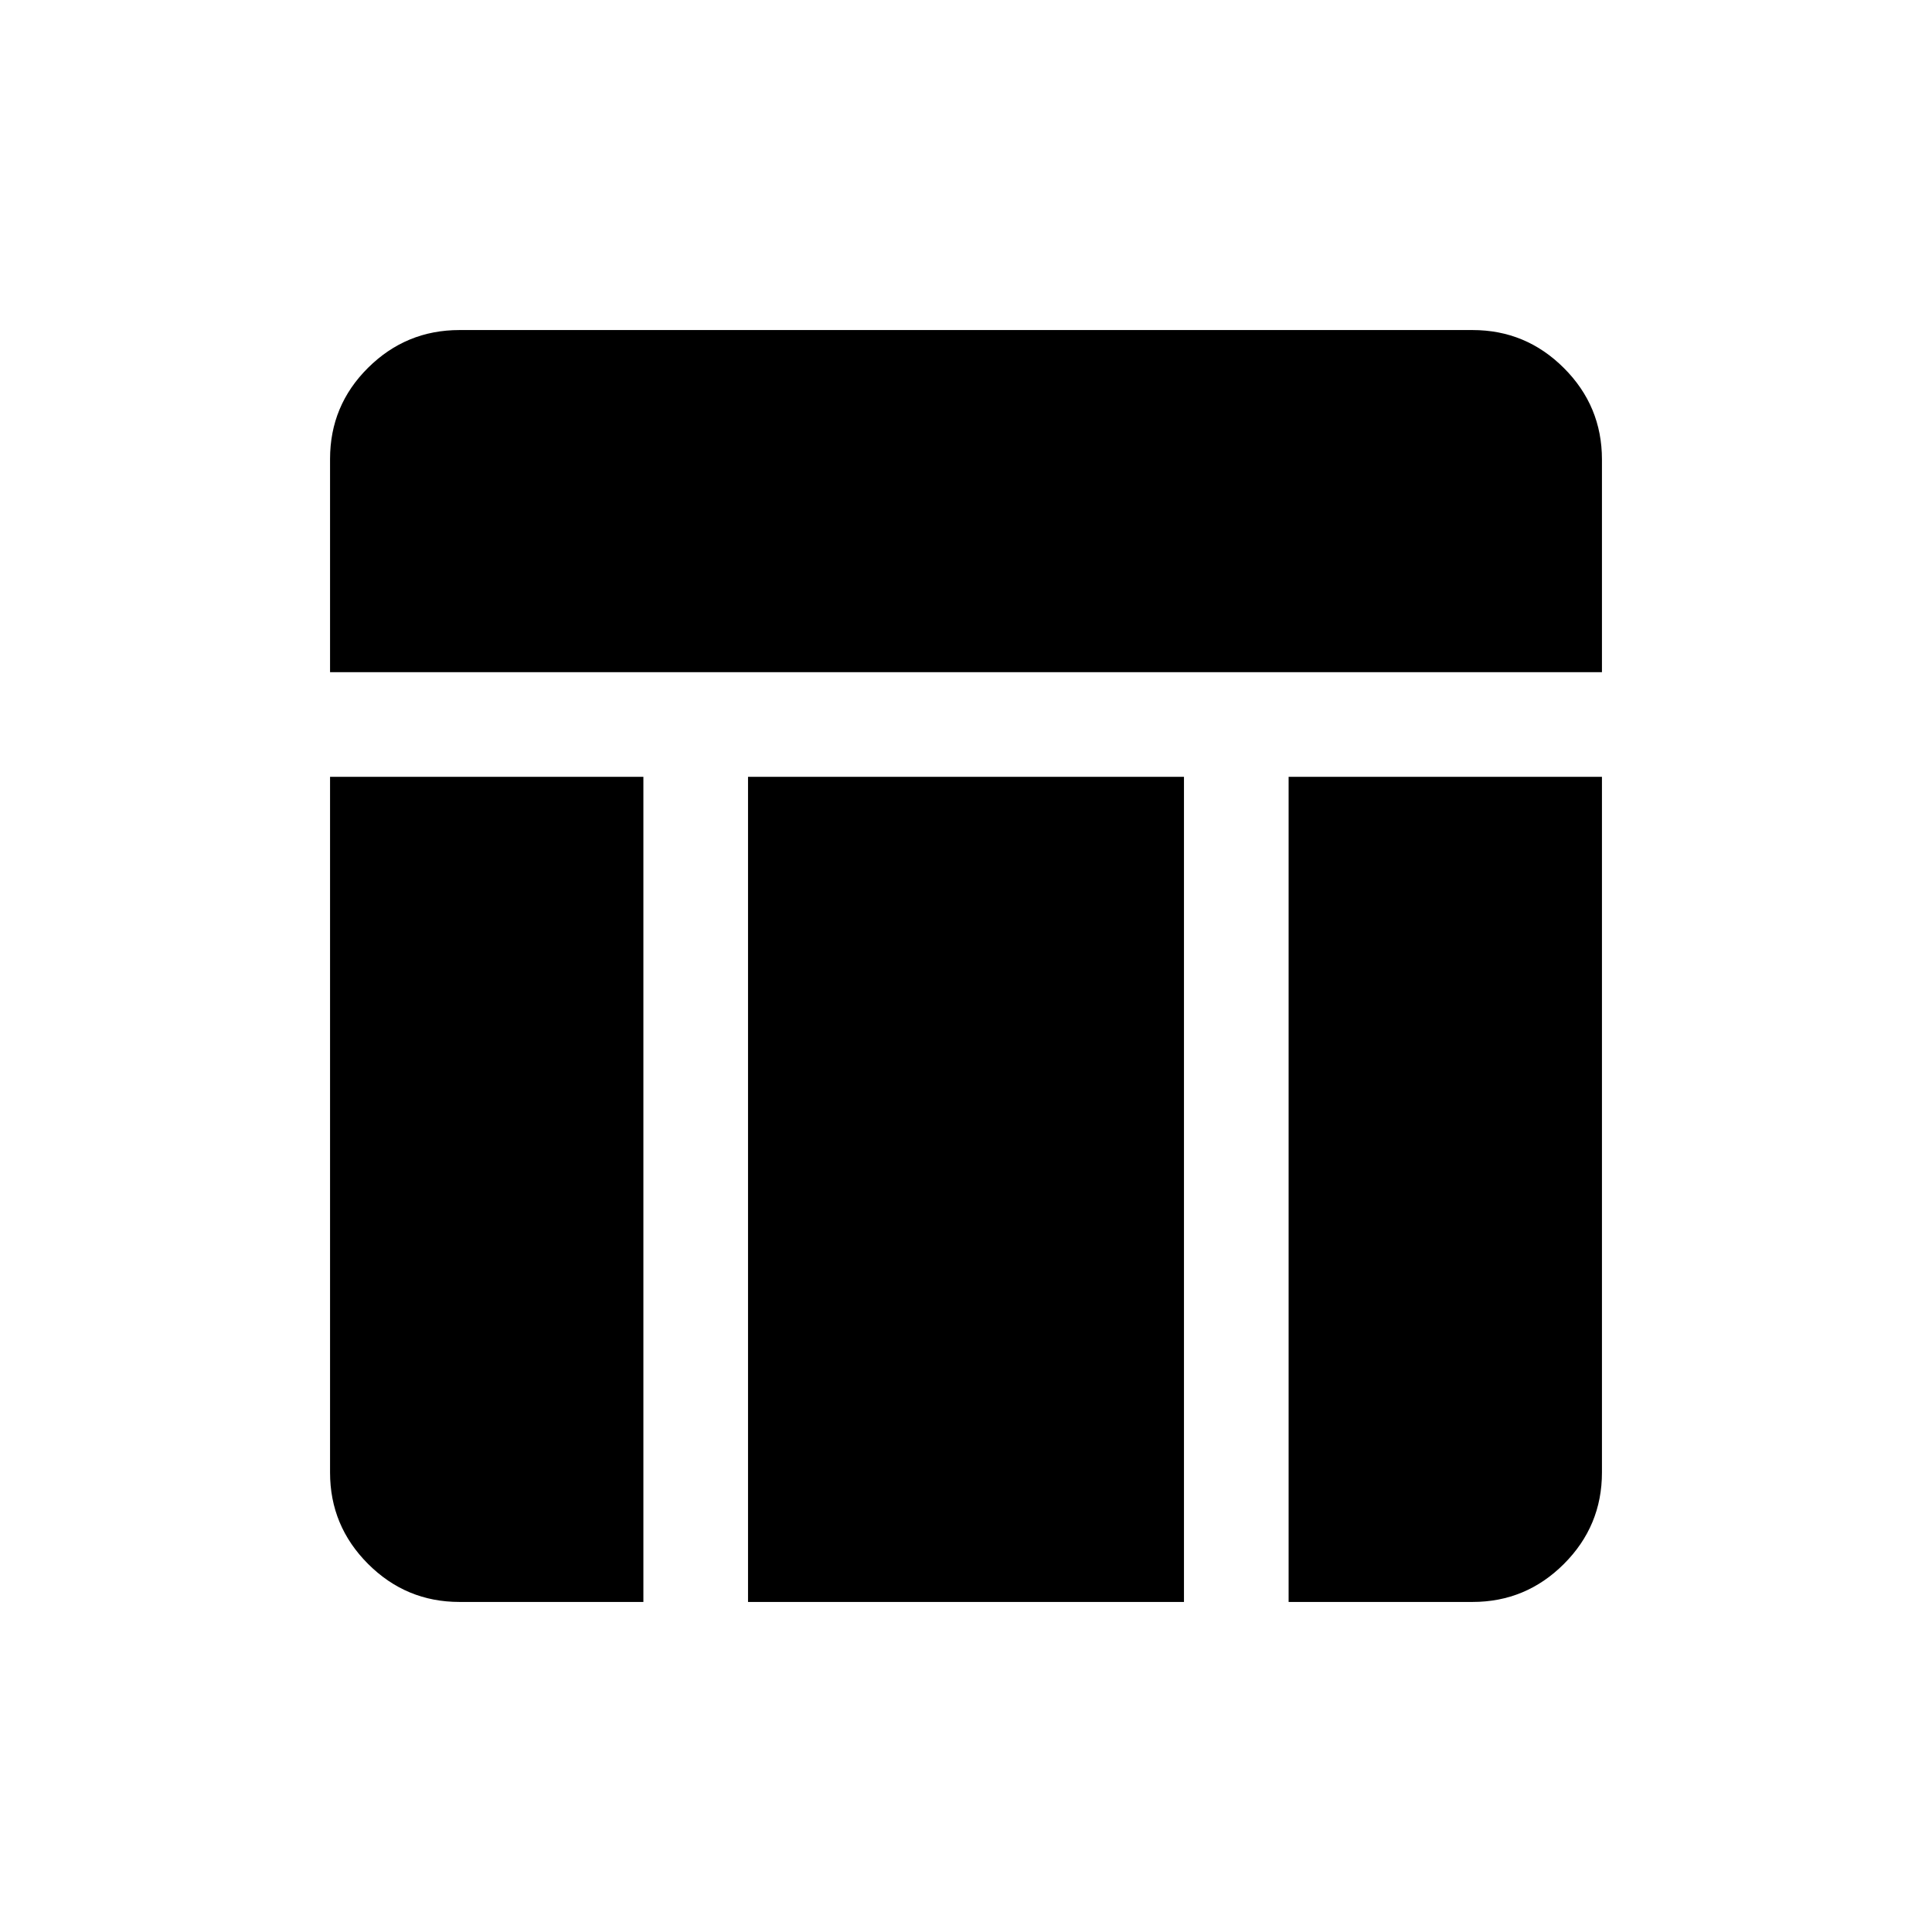 <svg xmlns="http://www.w3.org/2000/svg" height="20" viewBox="0 -960 960 960" width="20"><path d="M164.001-625.999v-105.928q0-26.591 18.891-45.331 18.89-18.741 45.417-18.741h503.382q26.527 0 45.417 18.891 18.891 18.89 18.891 45.417v105.692H164.001Zm64.308 461.998q-26.527 0-45.417-18.891-18.891-18.89-18.891-45.417v-345.692h155.692v410h-91.384Zm411.998 0v-410h155.692v345.692q0 26.527-18.891 45.417-18.89 18.891-45.417 18.891h-91.384Zm-268.616 0v-410h216.618v410H371.691Z"/></svg>